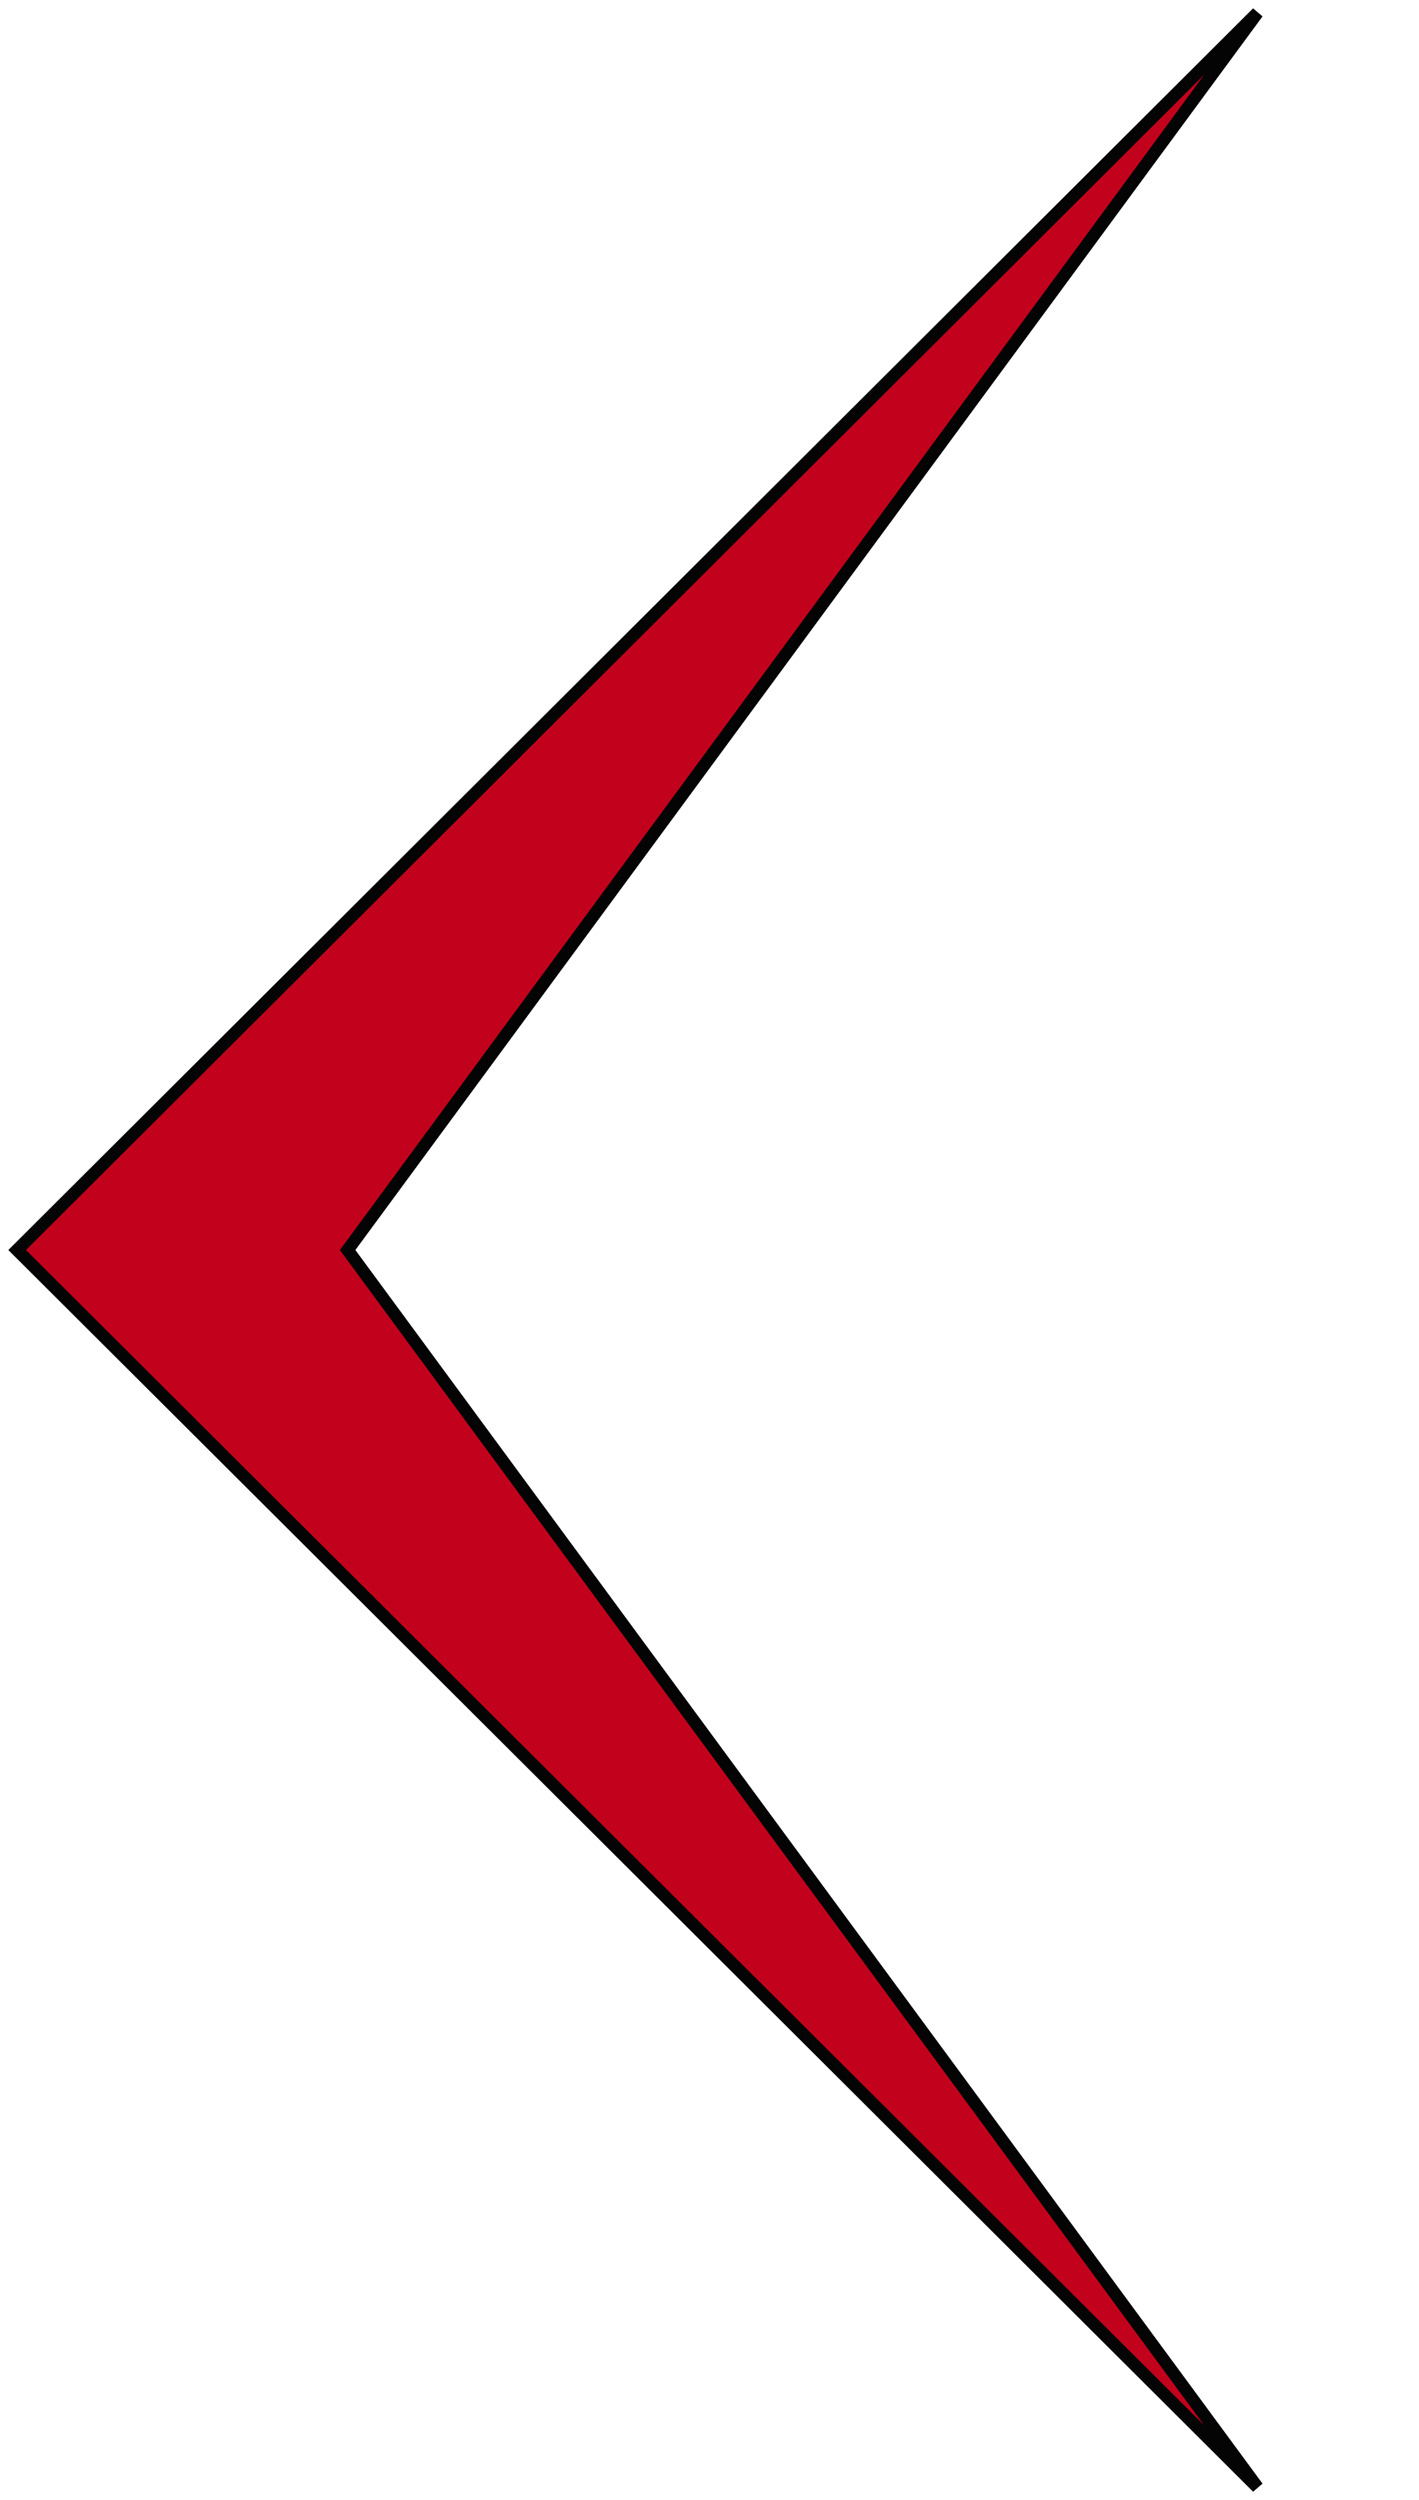 <?xml version="1.0" encoding="UTF-8" standalone="no"?>
<!-- Created with Inkscape (http://www.inkscape.org/) -->

<svg
   xmlns:dc="http://purl.org/dc/elements/1.1/"
   xmlns:cc="http://creativecommons.org/ns#"
   xmlns:rdf="http://www.w3.org/1999/02/22-rdf-syntax-ns#"
   xmlns:svg="http://www.w3.org/2000/svg"
   xmlns="http://www.w3.org/2000/svg"
   xmlns:sodipodi="http://sodipodi.sourceforge.net/DTD/sodipodi-0.dtd"
   xmlns:inkscape="http://www.inkscape.org/namespaces/inkscape"
   id="svg2"
   version="1.1"
   inkscape:version="0.92.4 (5da689c313, 2019-01-14)"
   width="341.134"
   height="600.954"
   sodipodi:docname="prev.svg"
   inkscape:export-filename="/home/r/workbench/Rothirsch_Tech._Projects/Sites/rt_images/icons/prev.png"
   inkscape:export-xdpi="90"
   inkscape:export-ydpi="90">
  <defs
     id="defs6">
    <linearGradient
       id="linearGradient3783">
      <stop
         id="stop3785"
         offset="0"
         style="stop-color:#ffffff;stop-opacity:1;" />
      <stop
         id="stop3787"
         offset="1"
         style="stop-color:#ffffff;stop-opacity:0;" />
    </linearGradient>
    <linearGradient
       id="linearGradient3773">
      <stop
         style="stop-color:#ffffff;stop-opacity:1;"
         offset="0"
         id="stop3775" />
      <stop
         style="stop-color:#ffffff;stop-opacity:0;"
         offset="1"
         id="stop3777" />
    </linearGradient>
  </defs>
  <sodipodi:namedview
     pagecolor="#131313"
     bordercolor="#666666"
     borderopacity="1"
     objecttolerance="10"
     gridtolerance="10"
     guidetolerance="10"
     inkscape:pageopacity="0"
     inkscape:pageshadow="2"
     inkscape:window-width="1920"
     inkscape:window-height="1009"
     id="namedview4"
     showgrid="false"
     inkscape:zoom="0.92477676"
     inkscape:cx="-96.025486"
     inkscape:cy="270.07584"
     inkscape:window-x="1080"
     inkscape:window-y="1114"
     inkscape:window-maximized="1"
     inkscape:current-layer="svg2"
     fit-margin-top="2"
     fit-margin-left="2"
     fit-margin-right="2"
     fit-margin-bottom="2" />
  <path
     style="opacity:1;fill:#c2021c;fill-opacity:1;stroke:#040404;stroke-width:3;stroke-miterlimit:4;stroke-dasharray:none;stroke-dashoffset:2.5;stroke-opacity:1"
     d="M 302.307,3.062 83.574,300.477 302.307,597.892 4.124,300.477 Z"
     id="rect3045"
     inkscape:connector-curvature="0"
     sodipodi:nodetypes="ccccc"
     inkscape:export-xdpi="90"
     inkscape:export-ydpi="90" />
  <g
     style="font-style:normal;font-variant:normal;font-weight:normal;font-stretch:normal;font-size:40px;line-height:125%;font-family:Abel;-inkscape-font-specification:Abel;letter-spacing:0px;word-spacing:0px;fill:#ffffff;fill-opacity:0.941;stroke:#000000;stroke-width:0.5;stroke-miterlimit:4;stroke-opacity:1"
     id="text3852"
     transform="matrix(1.397,0,0,1.397,-252.481,-260.669)" />
</svg>

